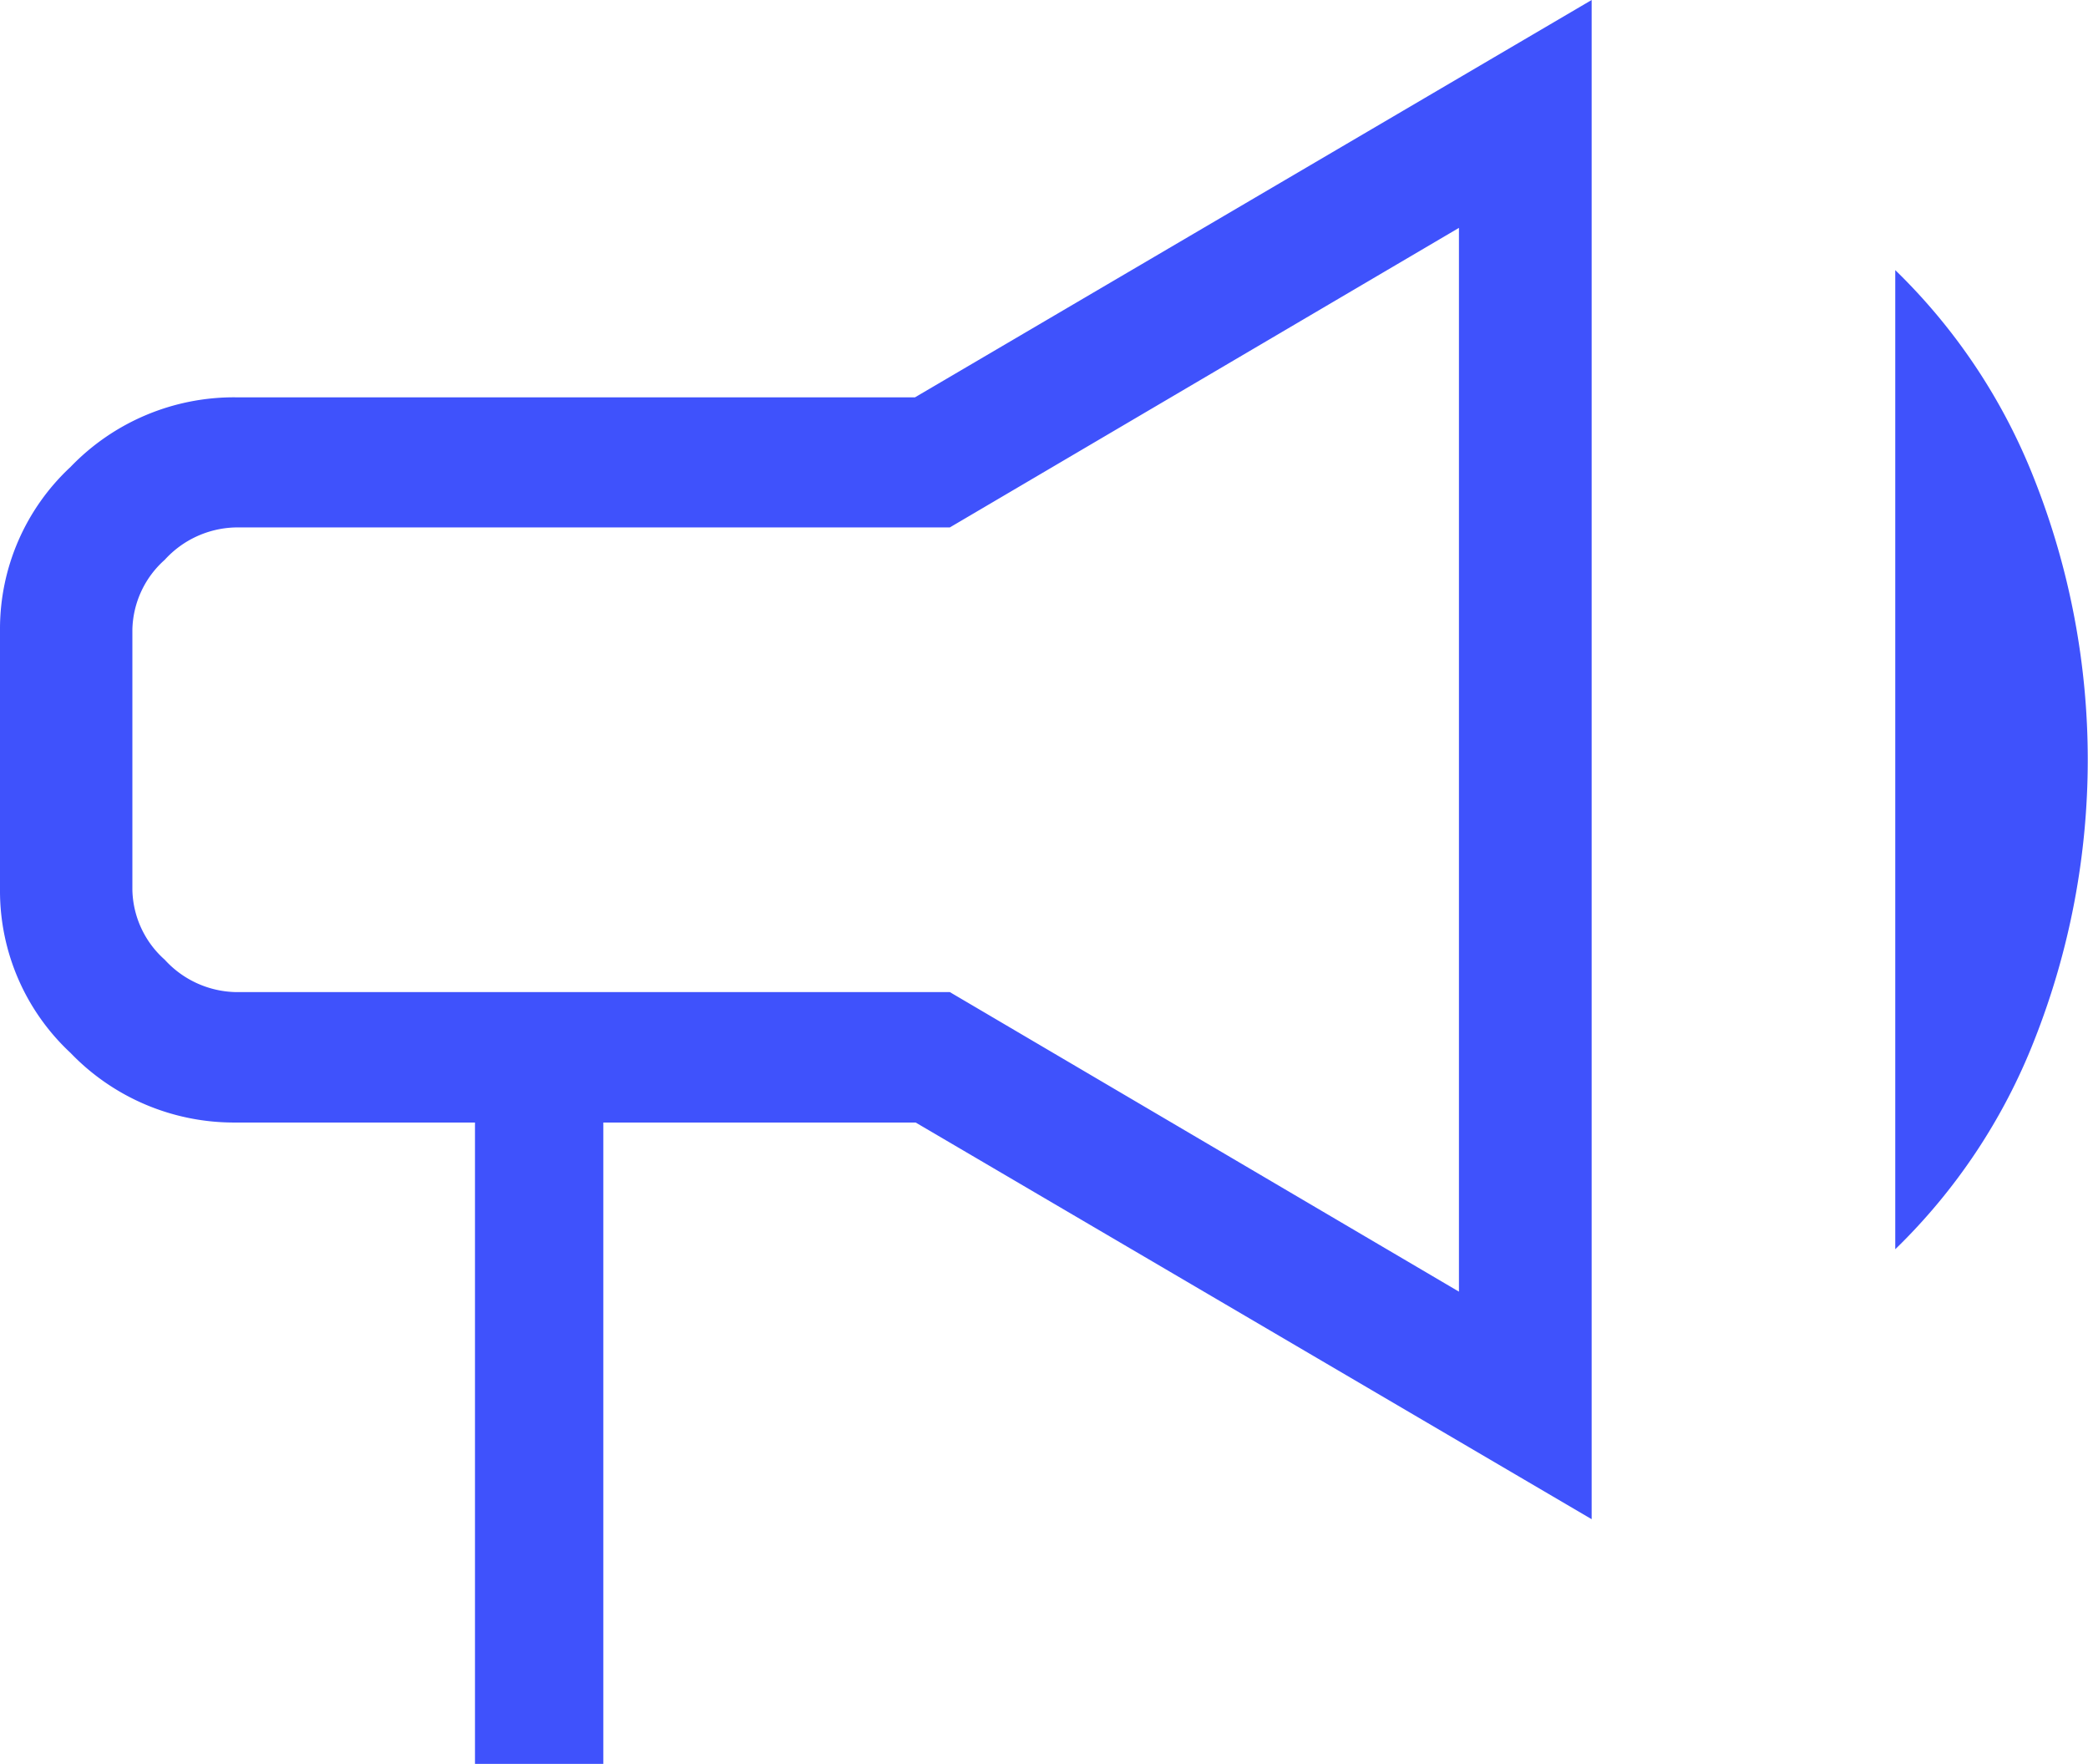 <svg xmlns="http://www.w3.org/2000/svg" width="12.902" height="10.899" viewBox="0 0 12.902 10.899">
    <path data-name="공지사항" d="M8.635 25.9v-3.964H7.154a1.4 1.4 0 0 1-1.018-.43 1.367 1.367 0 0 1-.436-1v-1.621a1.367 1.367 0 0 1 .436-1 1.4 1.4 0 0 1 1.018-.43h4.2L15.535 15v9.387l-4.177-2.451h-1.93V25.9zm1.982-6.207zm6.794 3.025v-6.049a3.663 3.663 0 0 1 .859 1.291 4.714 4.714 0 0 1 0 3.468 3.663 3.663 0 0 1-.859 1.291zM7.154 18.259a.61.61 0 0 0-.436.2.594.594 0 0 0-.2.43V20.5a.594.594 0 0 0 .2.43.61.61 0 0 0 .436.2h4.415l3.146 1.851v-6.573l-3.146 1.851z" transform="translate(-5.7 -15)" style="fill:#3f52fc"/>
</svg>
